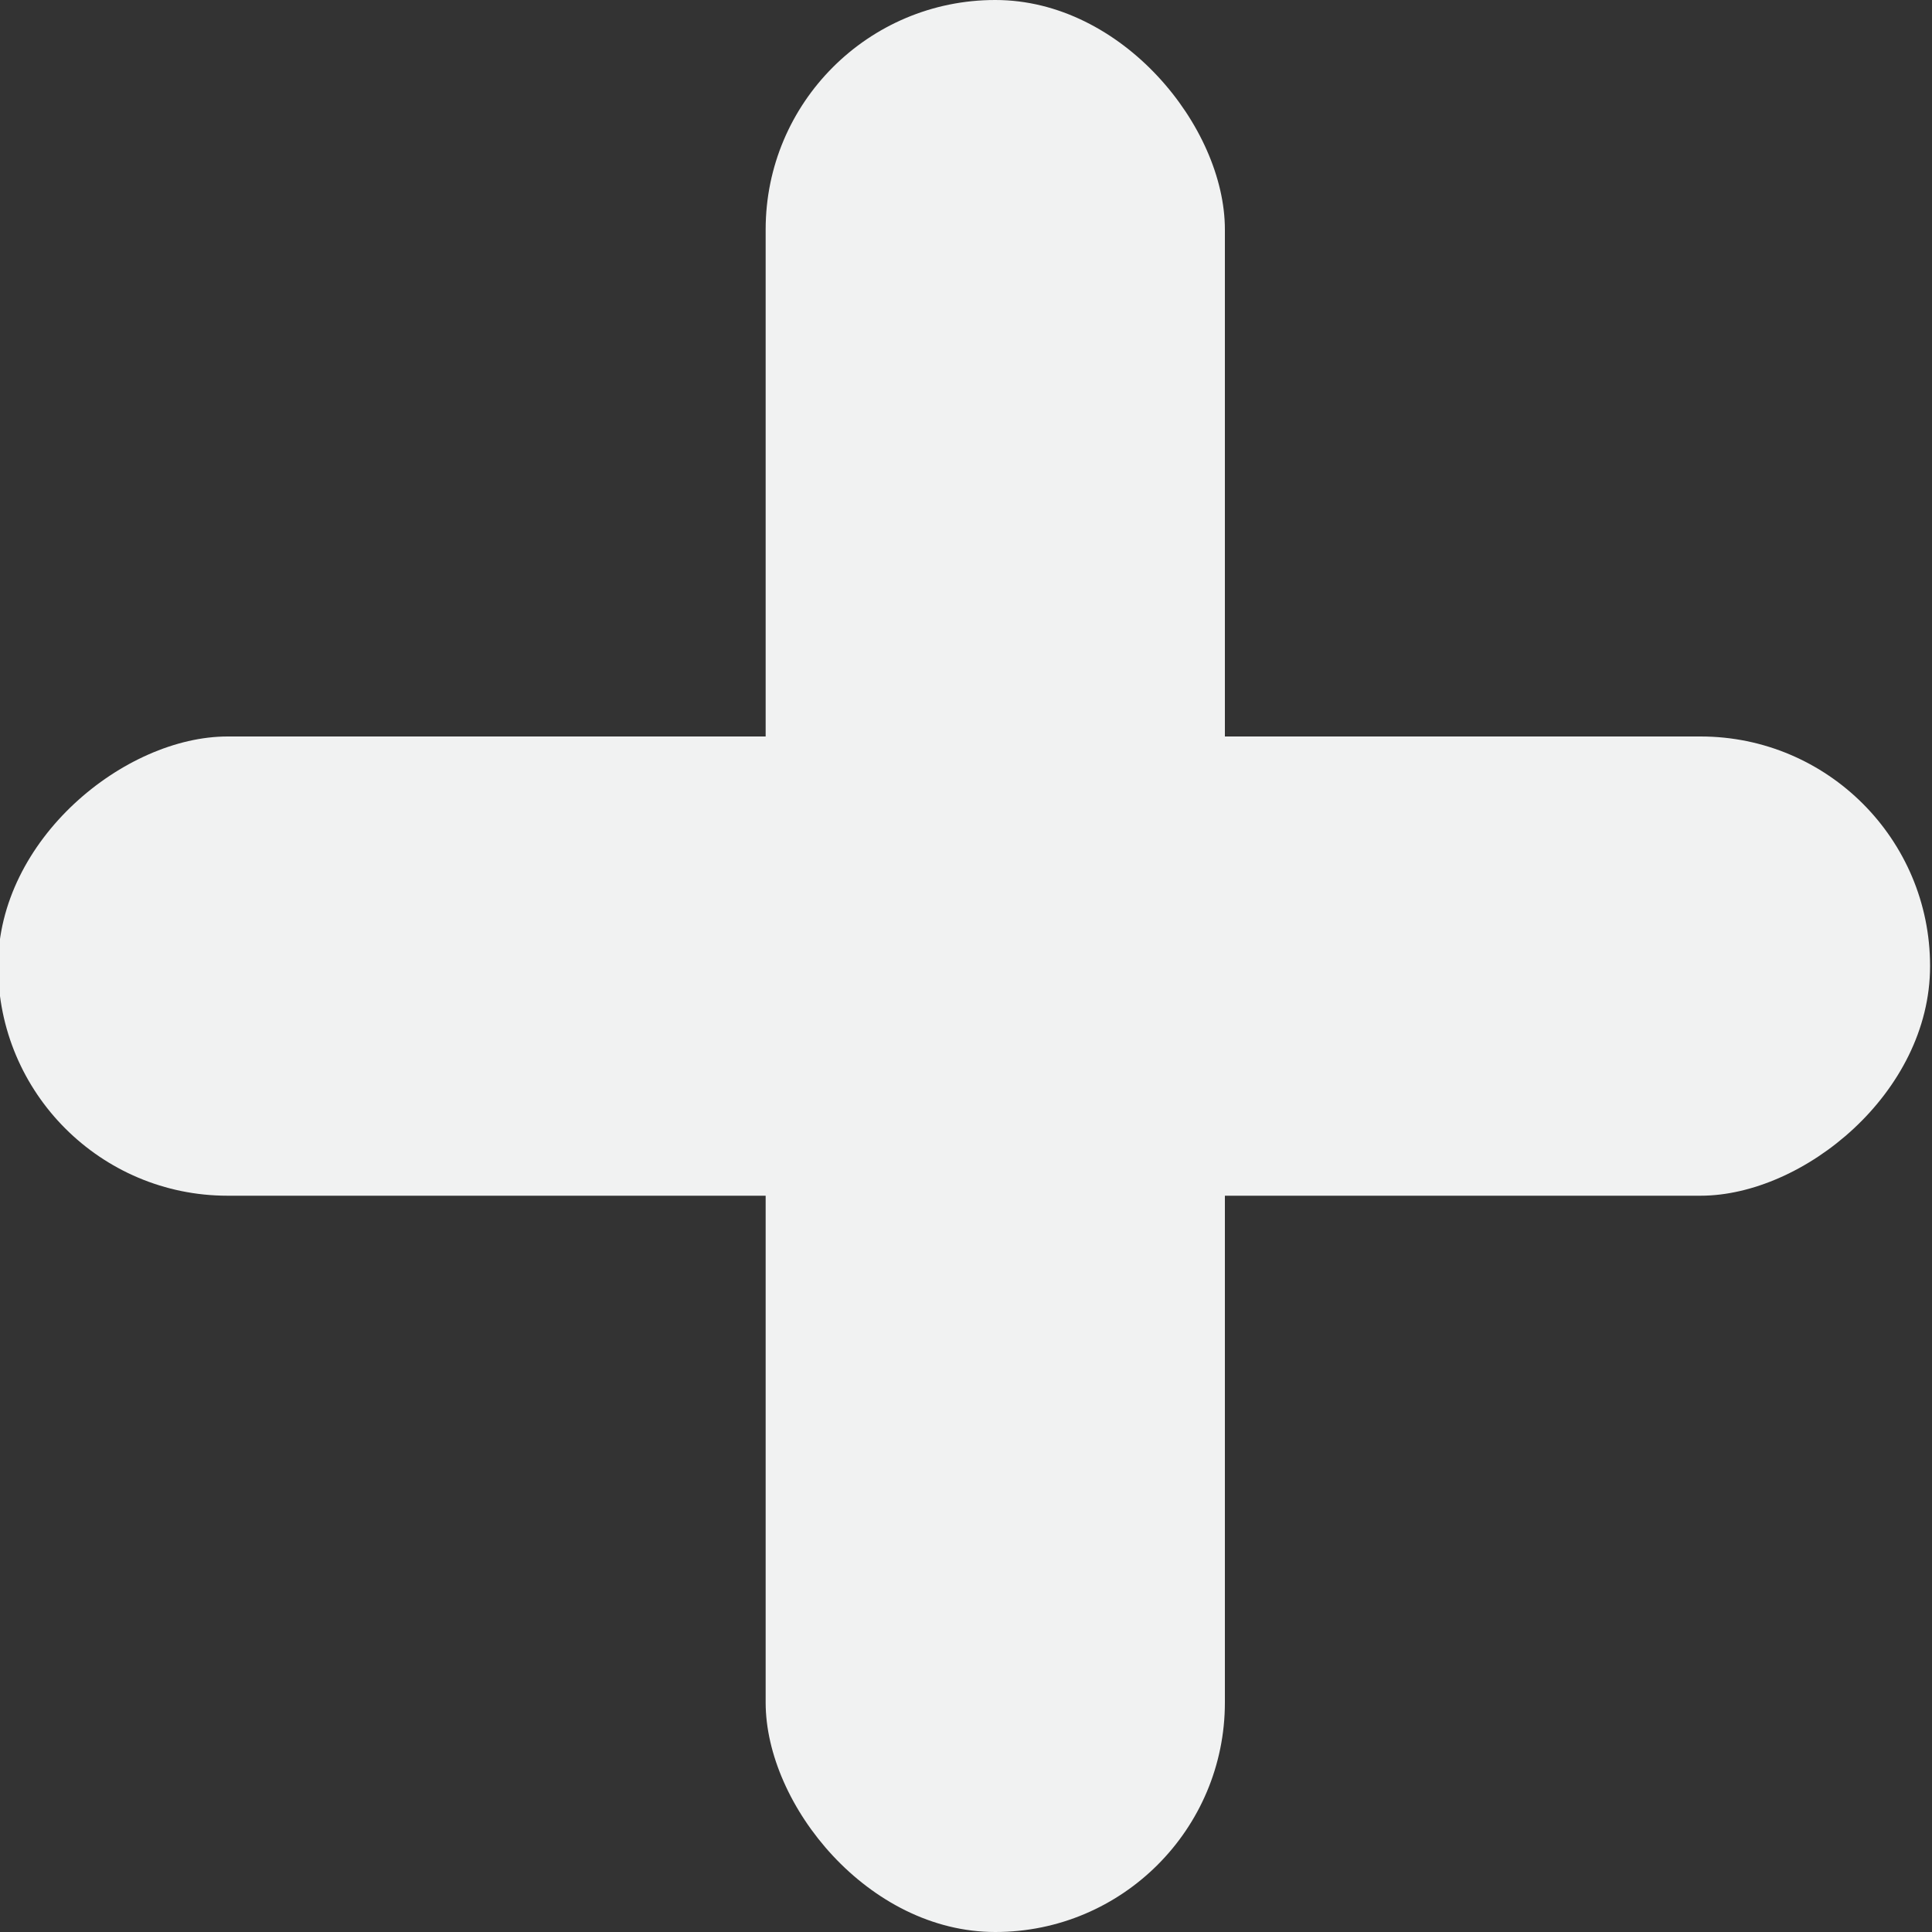<?xml version="1.0" encoding="UTF-8"?><svg id="Layer_1" xmlns="http://www.w3.org/2000/svg" viewBox="0 0 100 100"><rect x="0" y="0" width="100" height="100" fill="#333333" stroke="none"/><defs><style>.cls-1{fill:#f1f2f2;}</style></defs><rect class="cls-1" x="39.63" width="23.77" height="100" rx="11.88" ry="11.88"/><rect class="cls-1" x="38.02" y="0" width="23.77" height="100" rx="11.88" ry="11.88" transform="translate(99.9 .1) rotate(90)"/></svg>